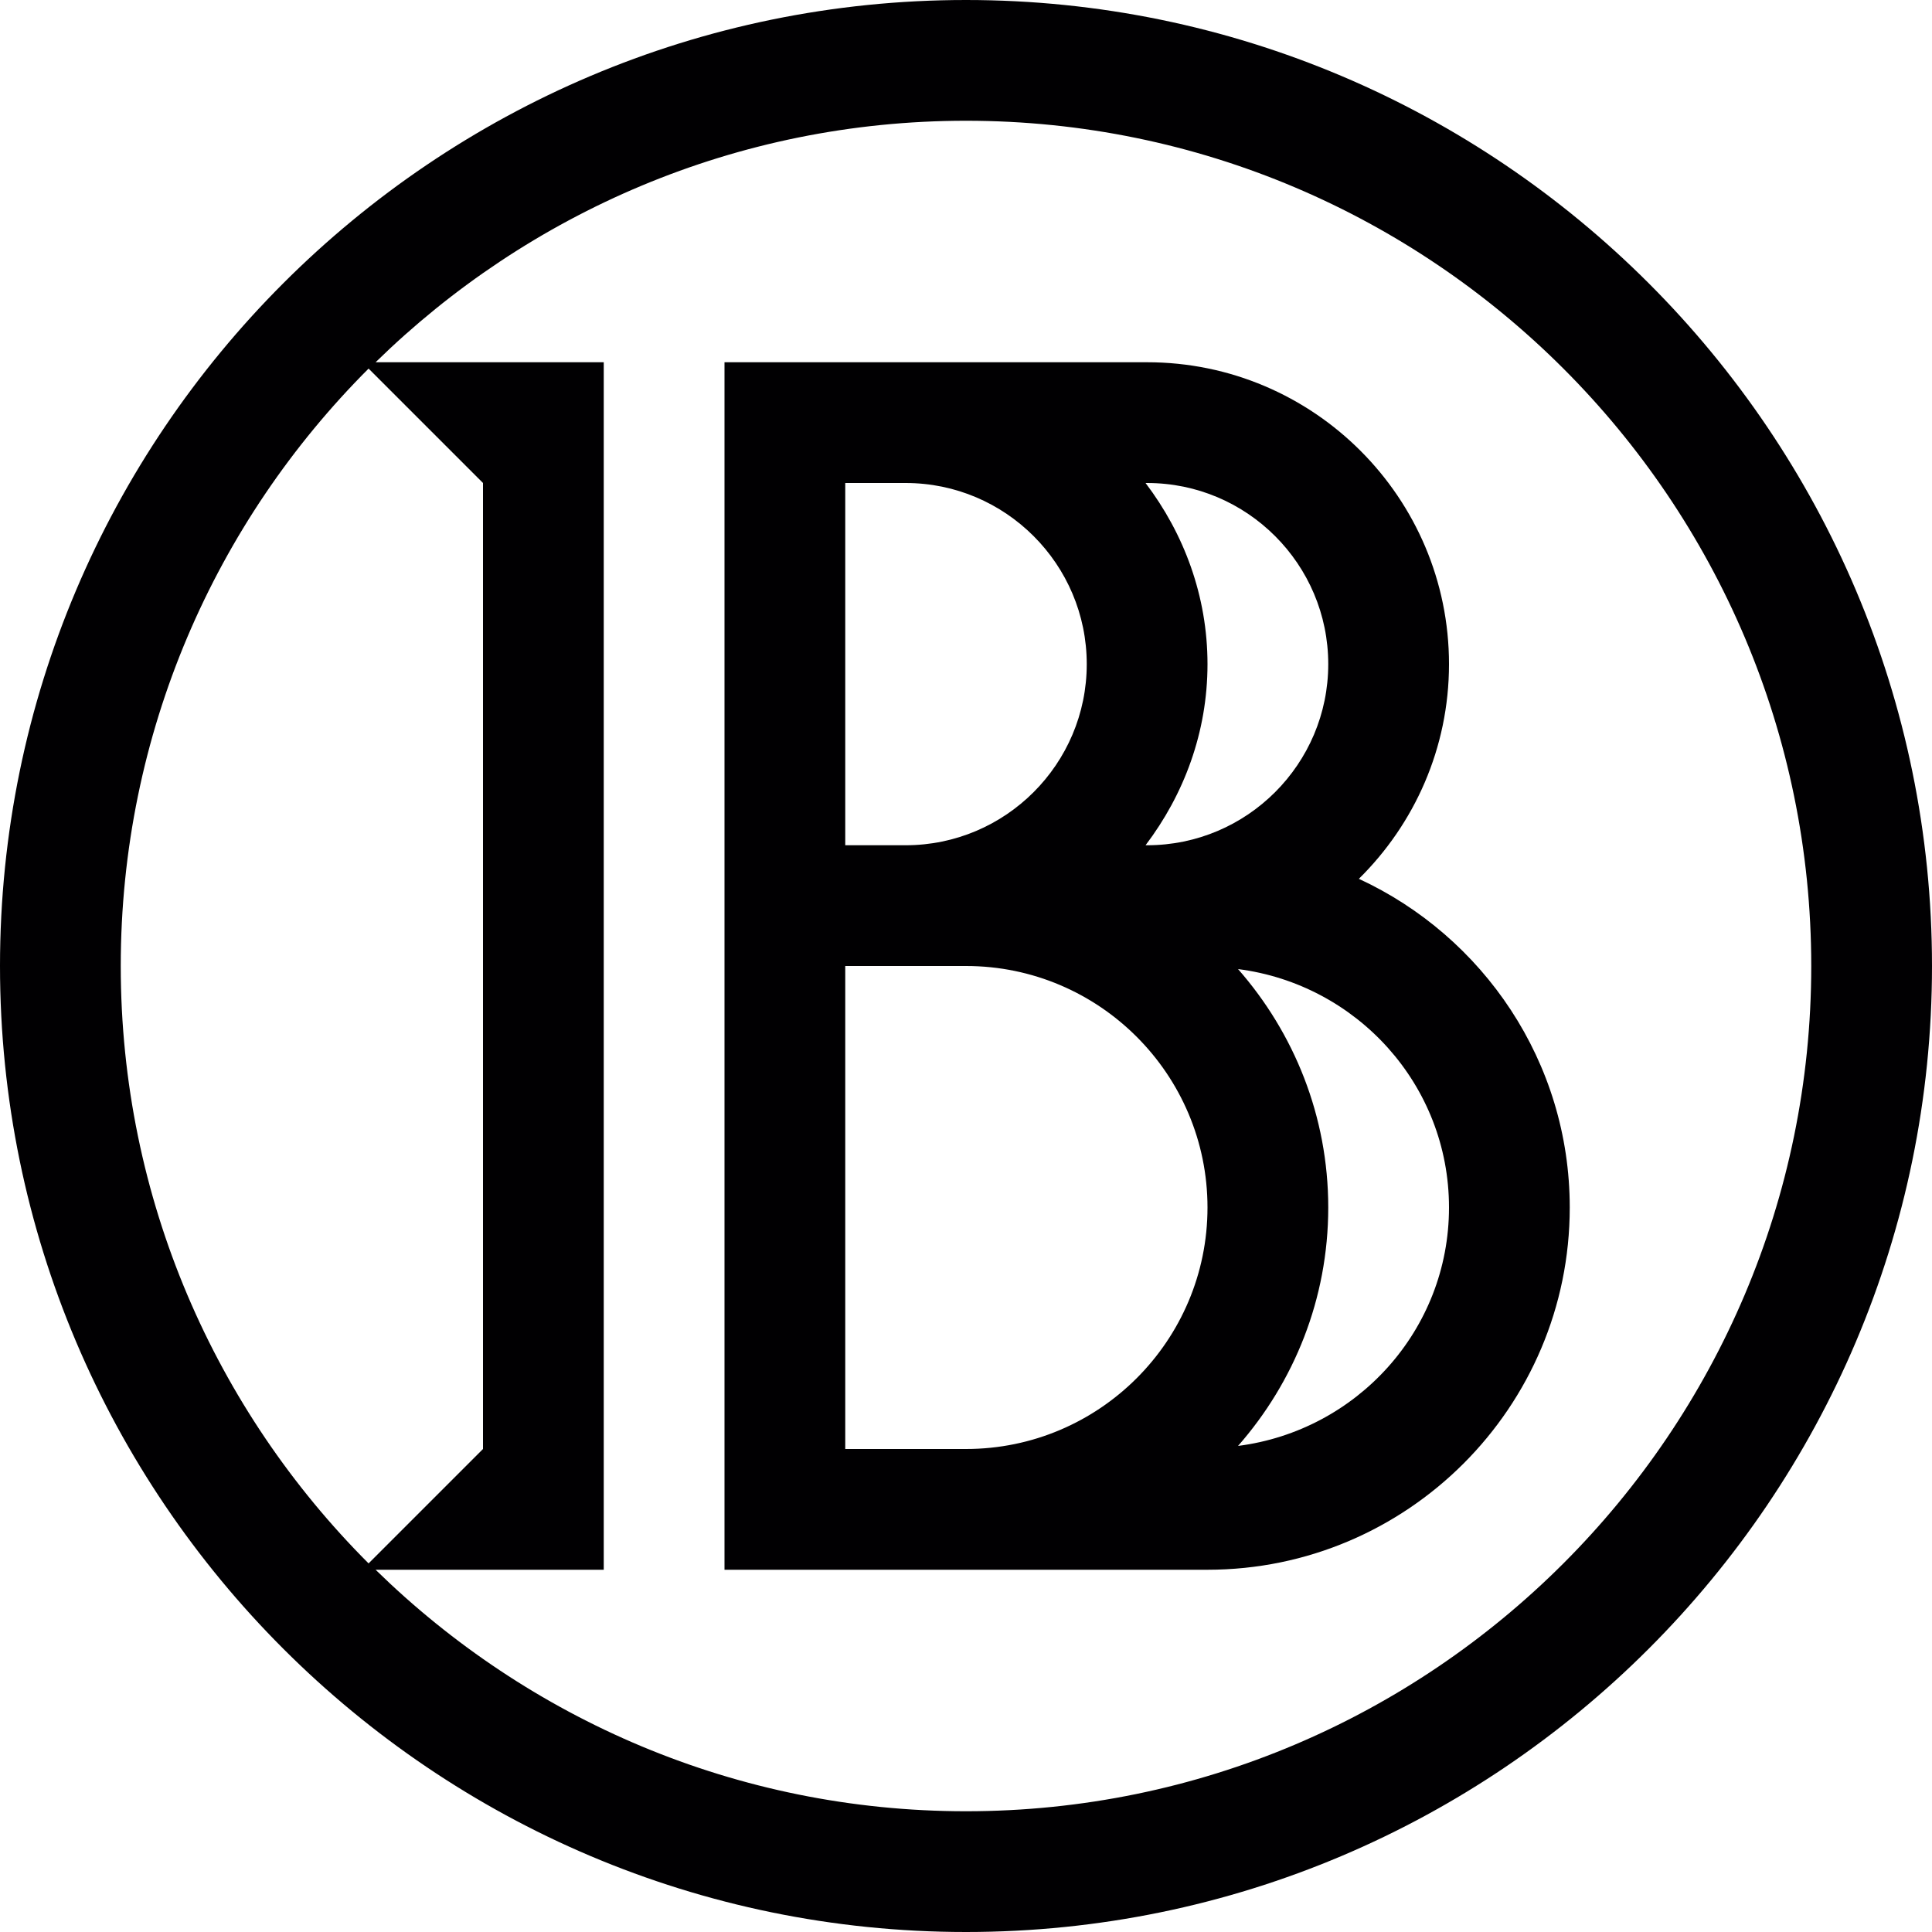 <?xml version="1.0" encoding="utf-8"?>
<!-- Generator: Adobe Illustrator 17.0.0, SVG Export Plug-In . SVG Version: 6.00 Build 0)  -->
<svg xmlns="http://www.w3.org/2000/svg" xmlns:xlink="http://www.w3.org/1999/xlink" version="1.1" id="Capa_1" x="0px" y="0px" width="32px" height="32px" viewBox="0 0 32 32" style="enable-background:new 0 0 32 32;" xml:space="preserve">

<path class="st0" d="M22.507,14.556C23.427,13.649,24,12.391,24,11c0-2.757-2.243-5-5-5h-7v20h8c3.309,0,6-2.691,6-6  C26,17.587,24.565,15.508,22.507,14.556z M22,11c0,1.654-1.346,3-3,3h-0.026C19.609,13.162,20,12.13,20,11s-0.391-2.162-1.026-3H19  C20.654,8,22,9.346,22,11z M15,8c1.654,0,3,1.346,3,3s-1.346,3-3,3h-1V8H15z M14,24v-8h2c2.206,0,4,1.794,4,4s-1.794,4-4,4H14z   M20.506,23.949C21.433,22.892,22,21.513,22,20s-0.567-2.892-1.494-3.949C22.471,16.303,24,17.967,24,20  S22.471,23.697,20.506,23.949z M16,0C7.178,0,0,7.178,0,16s7.178,16,16,16s16-7.178,16-16S24.822,0,16,0z M2,16  c0-3.86,1.57-7.36,4.105-9.895L8,8v16l-1.895,1.895C3.57,23.36,2,19.86,2,16z M16,30c-3.804,0-7.254-1.53-9.779-4H10V6H6.221  C8.746,3.53,12.196,2,16,2c7.72,0,14,6.28,14,14S23.72,30,16,30z" style="fill:#010002;;"/>
</svg>
